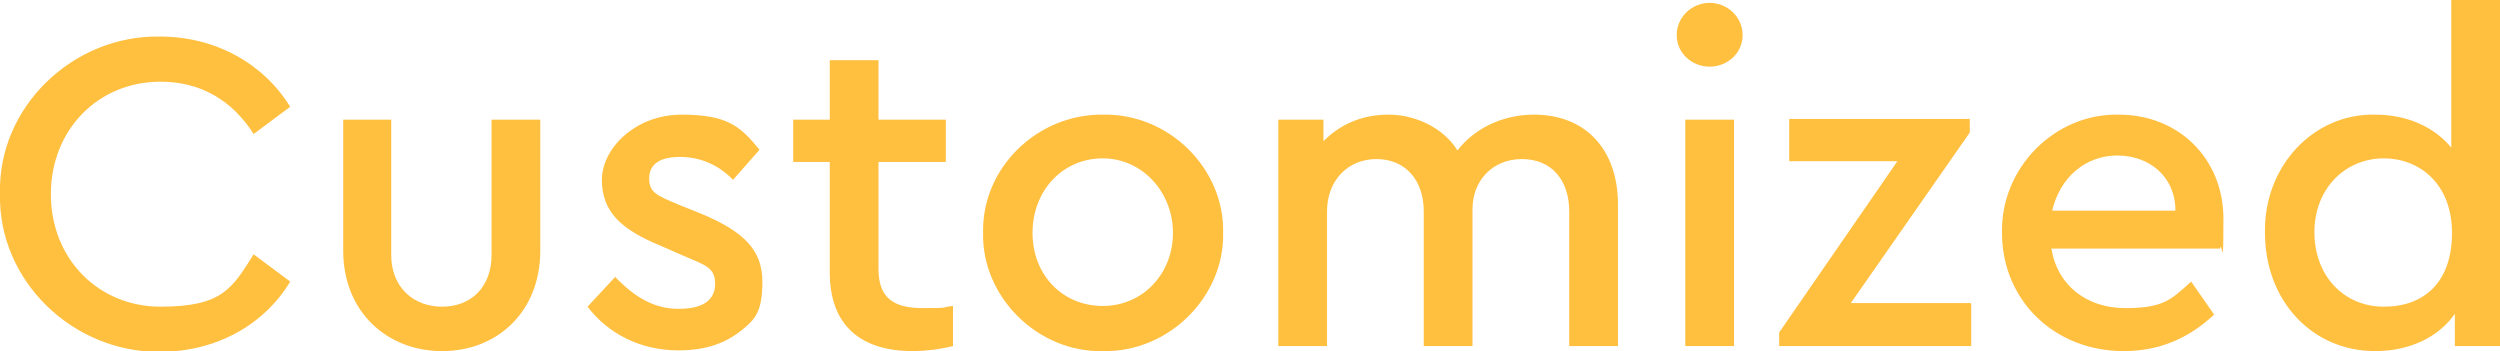 <?xml version="1.0" encoding="UTF-8"?>
<svg id="Layer_1" data-name="Layer 1" xmlns="http://www.w3.org/2000/svg" version="1.1" viewBox="0 0 348.9 49">
  <defs>
    <style>
      .cls-1 {
        fill: #ffbf3f;
        stroke-width: 0px;
      }
    </style>
  </defs>
  <path class="cls-1" d="M22.3,5.1c7.8,0,14.5,3.8,18.2,9.8l-5.1,3.8c-3-4.7-7.4-7.3-13-7.3-8.7,0-15.3,6.7-15.3,15.7s6.6,15.7,15.3,15.7,10-2.6,13-7.3l5.1,3.8c-3.6,6-10.3,9.8-18.2,9.8C10.2,49.2-.3,39.2,0,27-.3,14.9,10.2,4.9,22.3,5.1Z"/>
  <path class="cls-1" d="M47.9,16.7h6.7v18.9c0,4.4,3,7.2,7.1,7.2s6.9-2.8,6.9-7.2v-18.9h6.8v18.3c0,8.5-6,14-13.7,14s-13.8-5.5-13.8-14v-18.3Z"/>
  <path class="cls-1" d="M85.8,38.6c2.8,2.9,5.5,4.5,8.9,4.5s5.1-1.2,5.1-3.5-1.4-2.6-4.4-3.9l-3.2-1.4c-5.6-2.3-8.2-4.8-8.2-9.2s4.7-9.1,11.1-9.1,8.2,1.6,10.9,4.9l-3.7,4.2c-2-2.1-4.6-3.2-7.4-3.2s-4.3,1-4.3,3,1.1,2.4,4.2,3.7l3,1.2c6,2.5,8.6,5.1,8.6,9.5s-1.1,5.4-3.3,7.1c-2.3,1.7-5,2.5-8.4,2.5-5.4,0-9.9-2.4-12.7-6.1l3.9-4.2Z"/>
  <path class="cls-1" d="M133,48.3c-2.1.5-4,.7-5.6.7-7.3,0-11.6-3.6-11.6-11v-15.4h-5.1v-5.9h5.1v-8.3h6.8v8.3h9.4v5.9h-9.4v14.9c0,4.1,2.1,5.5,6.2,5.5s2.3-.1,4.2-.3v5.7Z"/>
  <path class="cls-1" d="M153.9,16c9.2-.2,17,7.5,16.8,16.5.2,8.9-7.6,16.7-16.8,16.5-9.1.2-16.9-7.6-16.7-16.5-.2-9.1,7.6-16.6,16.7-16.5ZM153.9,22.1c-5.6,0-9.8,4.5-9.8,10.4s4.2,10.2,9.8,10.2,9.8-4.5,9.8-10.2-4.3-10.4-9.8-10.4Z"/>
  <path class="cls-1" d="M225.8,48.3h-6.8v-18.8c0-4.4-2.5-7.3-6.6-7.3s-6.9,3-6.9,7v19.1h-6.8v-18.8c0-4.4-2.6-7.3-6.6-7.3s-6.9,3-6.9,7.3v18.8h-6.8v-31.6h6.3v3c2.3-2.3,5.3-3.7,9.1-3.7s7.7,1.9,9.6,5c2.3-3,6.2-5,10.7-5,7.3,0,11.7,5,11.7,12.5v19.8Z"/>
  <path class="cls-1" d="M238.6.4c2.5,0,4.6,2,4.6,4.5s-2.1,4.4-4.6,4.4-4.6-1.9-4.6-4.4,2.1-4.5,4.6-4.5ZM235.2,16.7h6.8v31.6h-6.8v-31.6Z"/>
  <path class="cls-1" d="M275.1,42.4v5.9h-26.8v-1.9l16.5-23.9h-15.1v-5.9h25.2v1.9l-16.6,23.8h16.7Z"/>
  <path class="cls-1" d="M286.3,34.7c.8,5.1,4.9,8.3,10.3,8.3s6.4-1.2,9.2-3.7l3.2,4.6c-3.6,3.4-7.8,5.1-12.6,5.1-9.7,0-17-7.1-17-16.5-.2-9.1,7.4-16.7,16.3-16.5,8.4,0,14.6,6.2,14.6,14.5s-.2,2.8-.5,4.2h-23.6ZM303.6,29.4c0-4.8-3.7-7.7-8.1-7.7s-8,3-9.1,7.7h17.2Z"/>
  <path class="cls-1" d="M348.9,0v48.3h-6.3v-4.5c-2.3,3.3-6.4,5.2-11.1,5.2-8.9,0-15.4-7.1-15.4-16.5-.2-9.2,6.7-16.7,15.4-16.5,4.4,0,8.2,1.7,10.6,4.6V0h6.8ZM332.7,22.1c-5.4,0-9.7,4.2-9.7,10.3s4.1,10.4,9.7,10.4,9.5-3.4,9.5-10.3-4.6-10.4-9.5-10.4Z"/>
</svg>